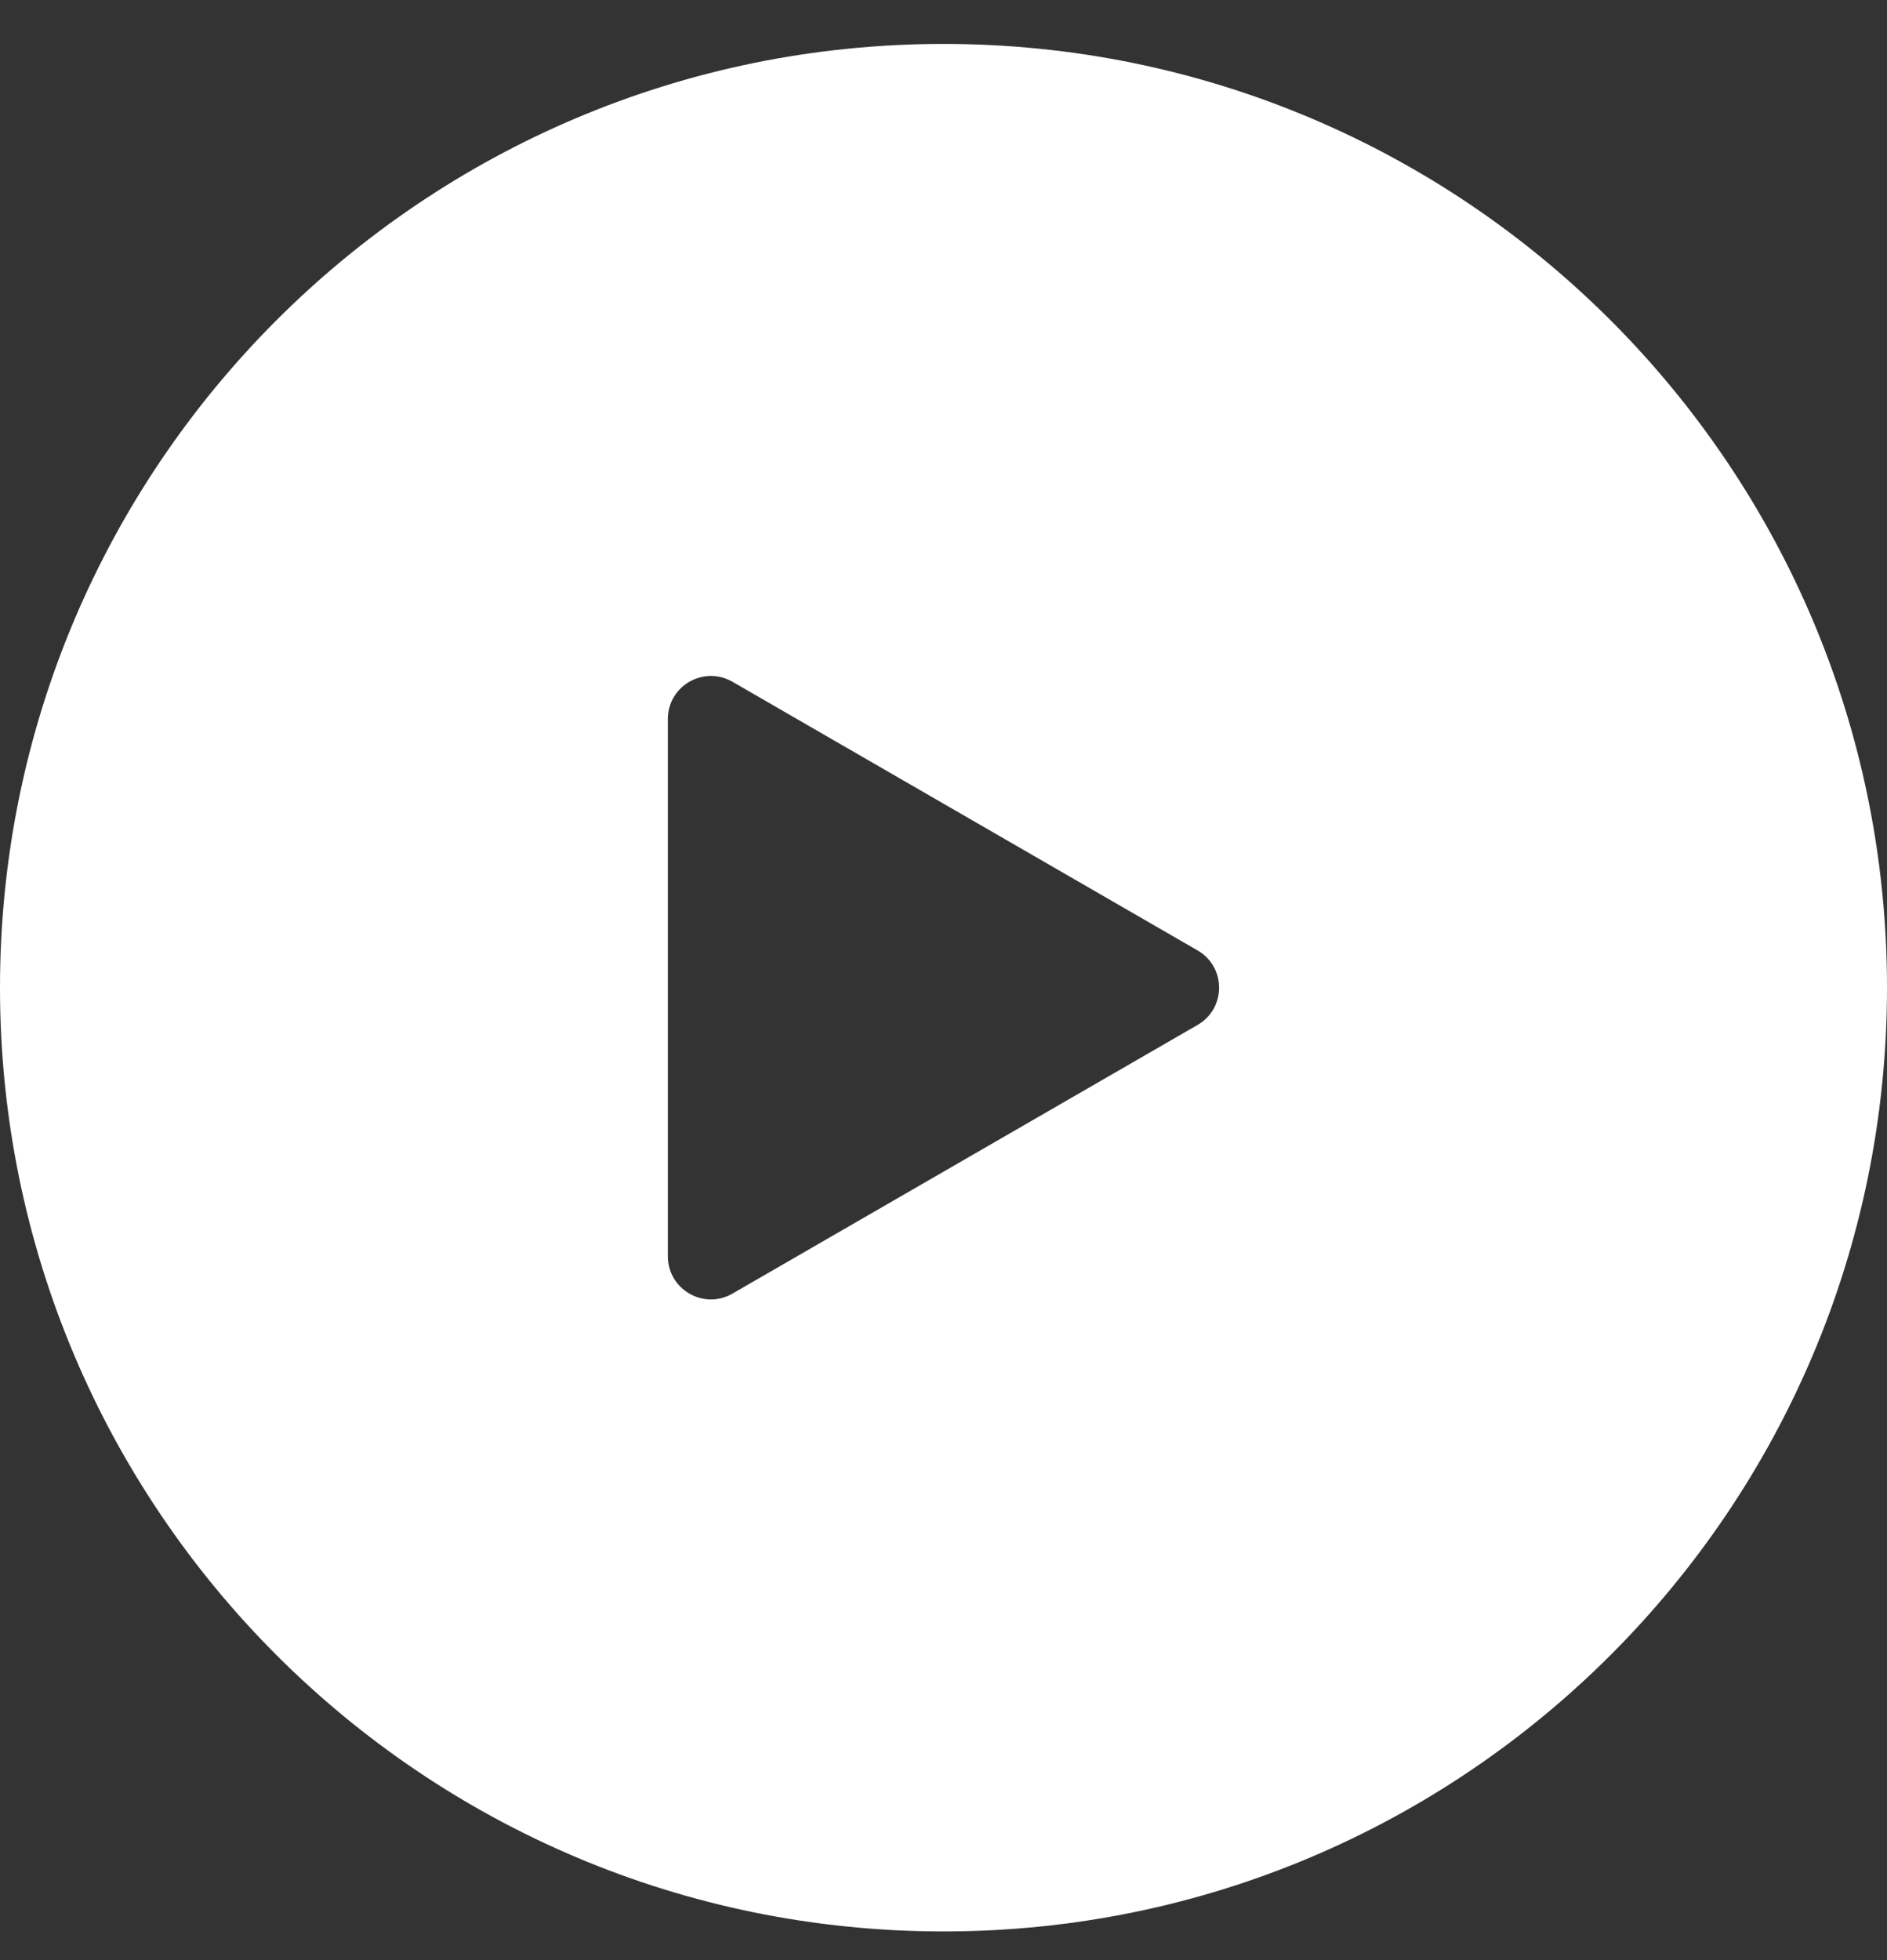 <svg width="26" height="27" viewBox="0 0 26 27" fill="none" xmlns="http://www.w3.org/2000/svg">
<rect x="0" y="0" width="26" height="27" fill="#333333" stroke="none"/>
<path d="M13 0.605C5.821 0.605 0 6.425 0 13.605C0 20.784 5.821 26.605 13 26.605C20.179 26.605 26 20.784 26 13.605C26 6.425 20.179 0.605 13 0.605ZM16.501 14.118L10.092 17.819C9.696 18.047 9.202 17.762 9.202 17.305V9.905C9.202 9.448 9.696 9.163 10.092 9.391L16.501 13.092C16.896 13.32 16.896 13.89 16.501 14.118Z" fill="#ffffff"/>
</svg>

